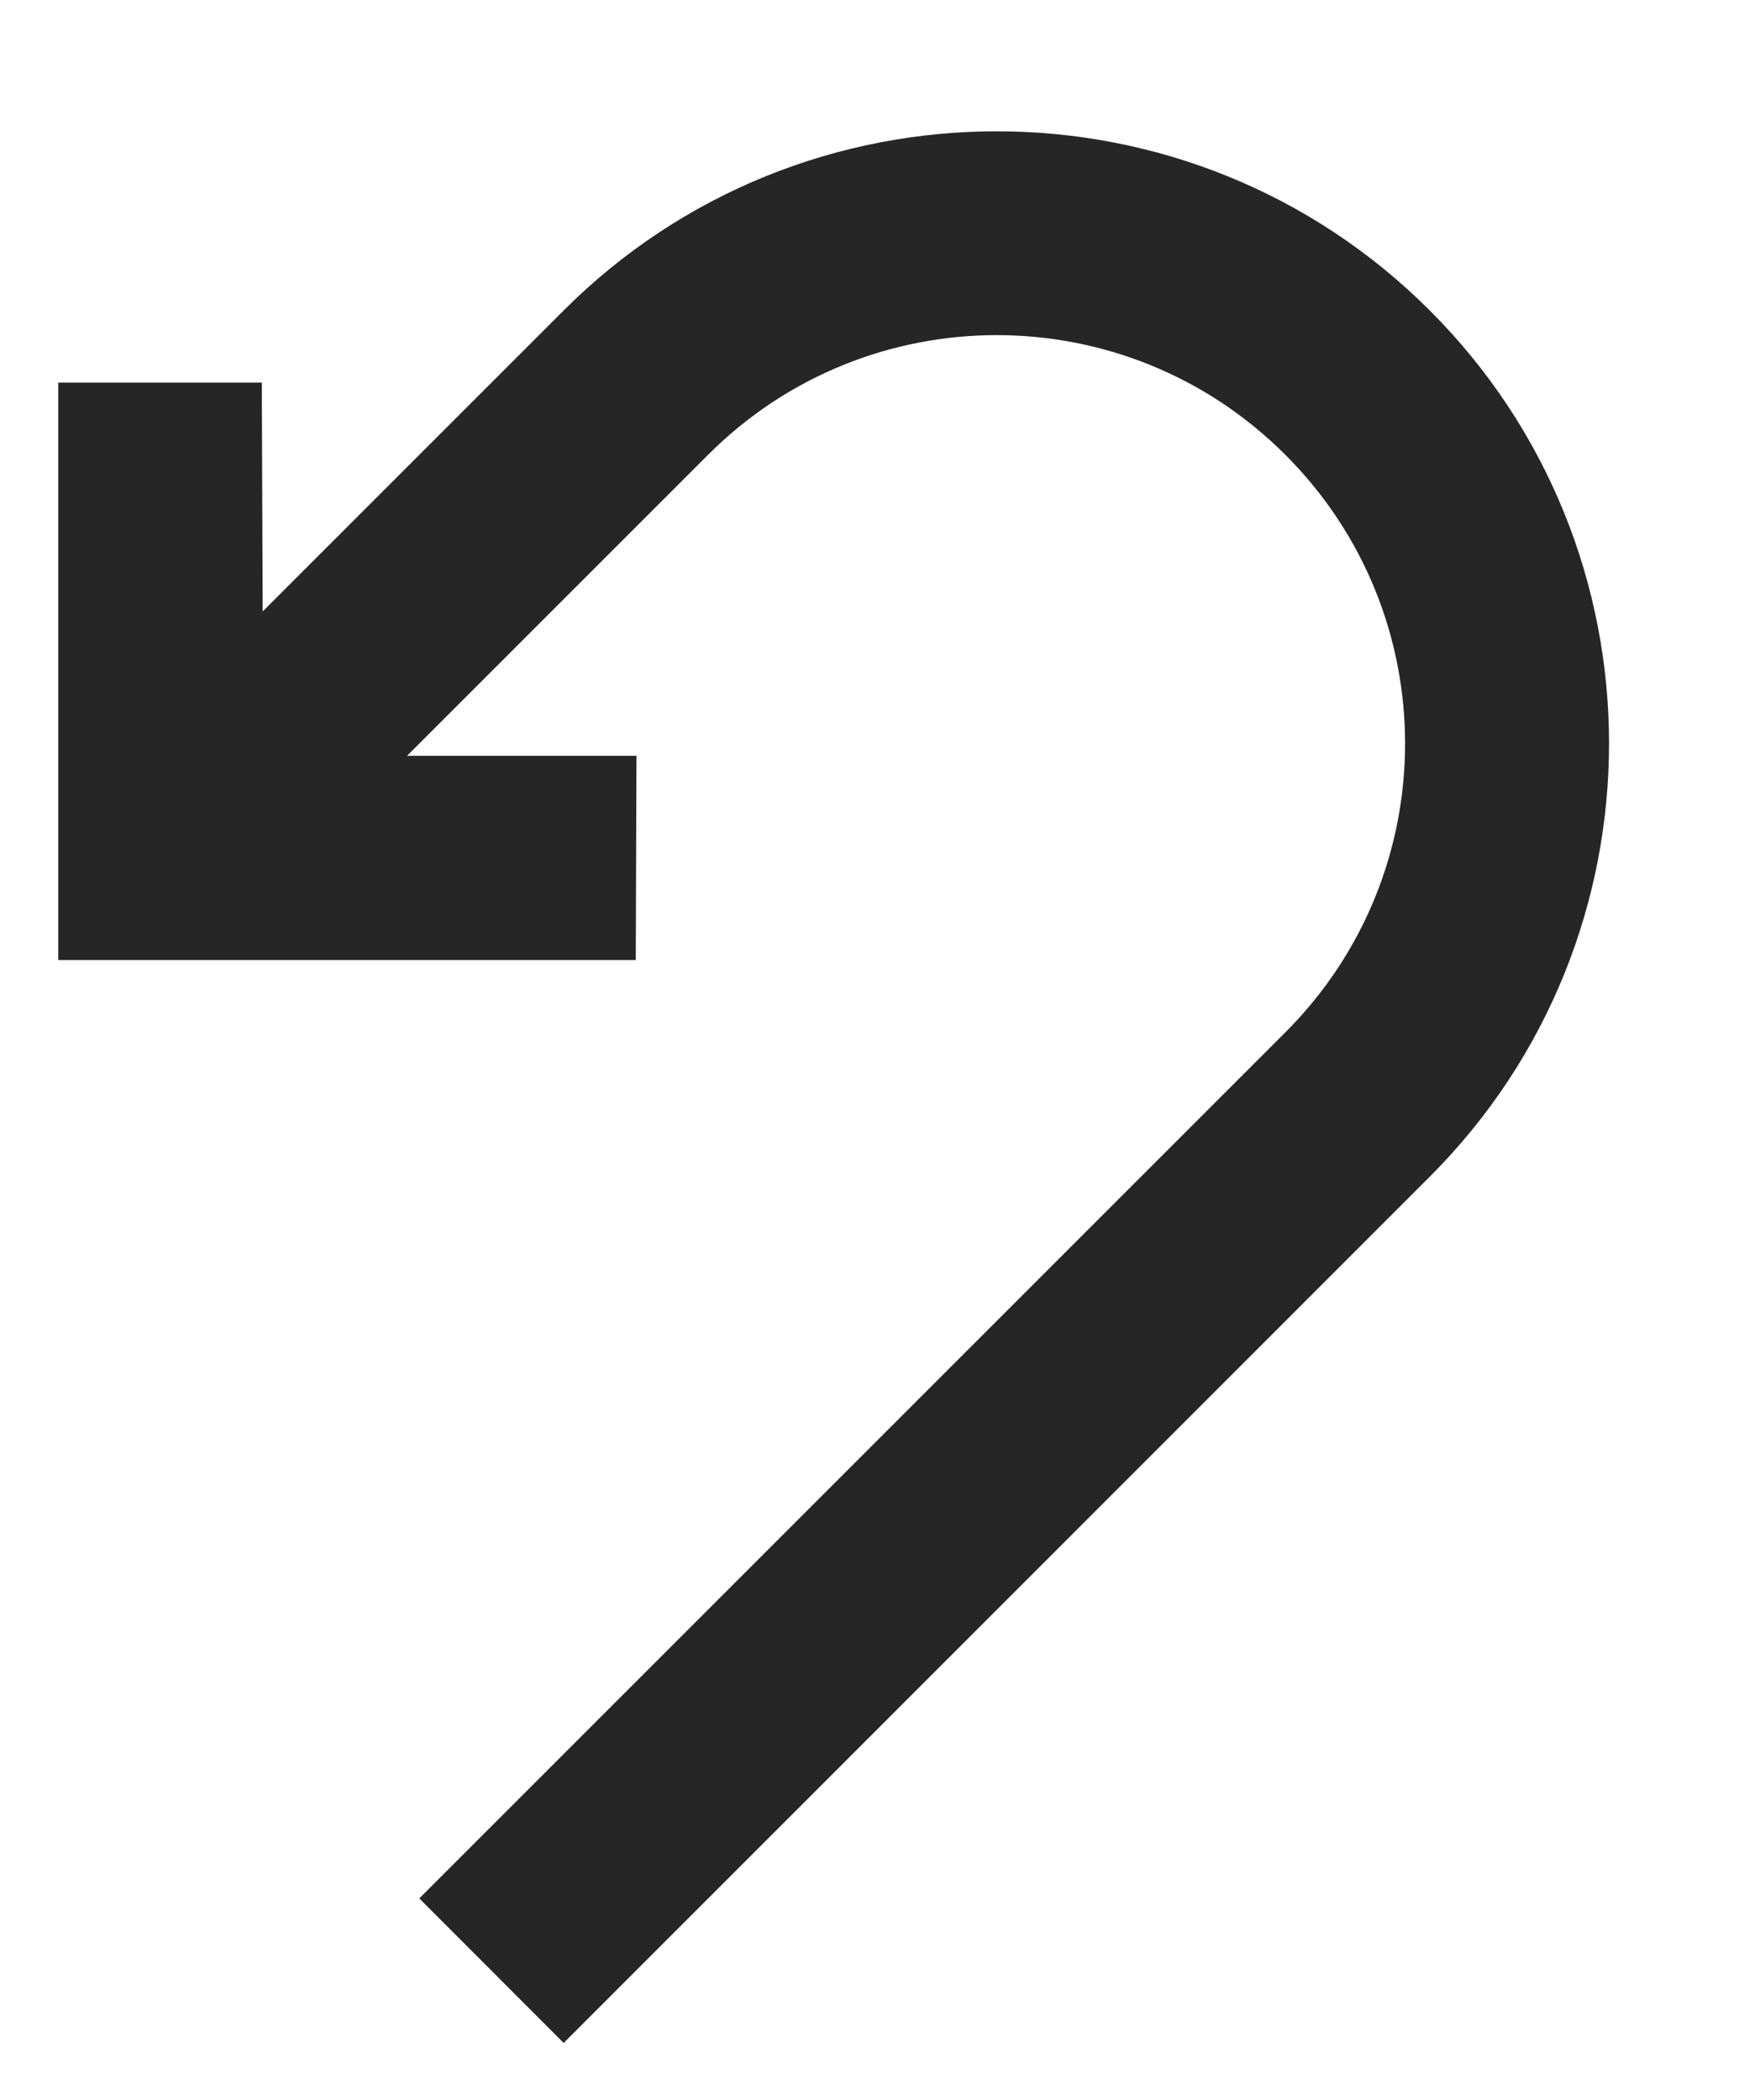 <svg width="10" height="12" viewBox="0 0 10 12" fill="none" xmlns="http://www.w3.org/2000/svg">
<rect width="10" height="12" fill="#1E1E1E"/>
<g id="Constructor Components">
<path d="M-917 -1591C-917 -1592.1 -916.105 -1593 -915 -1593H4462C4463.1 -1593 4464 -1592.1 4464 -1591V1219C4464 1220.1 4463.1 1221 4462 1221H-915C-916.104 1221 -917 1220.1 -917 1219V-1591Z" fill="#444444"/>
<path d="M-915 -1592H4462V-1594H-915V-1592ZM4463 -1591V1219H4465V-1591H4463ZM4462 1220H-915V1222H4462V1220ZM-916 1219V-1591H-918V1219H-916ZM-915 1220C-915.552 1220 -916 1219.55 -916 1219H-918C-918 1220.66 -916.657 1222 -915 1222V1220ZM4463 1219C4463 1219.55 4462.55 1220 4462 1220V1222C4463.66 1222 4465 1220.66 4465 1219H4463ZM4462 -1592C4462.55 -1592 4463 -1591.55 4463 -1591H4465C4465 -1592.66 4463.66 -1594 4462 -1594V-1592ZM-915 -1594C-916.657 -1594 -918 -1592.66 -918 -1591H-916C-916 -1591.55 -915.552 -1592 -915 -1592V-1594Z" fill="white" fill-opacity="0.1"/>
<g id="Frame 2608319">
<g clip-path="url(#clip0_0_1)">
<rect x="-766" y="-22" width="1153" height="916" rx="6" fill="#FFFEF9"/>
<g id="Frame 2608363">
<g id="Frame 2608399">
<g id="Frame 2608397">
<g id="Button Icon">
<path d="M-14.5 -8C-14.5 -11.038 -12.038 -13.5 -9 -13.5H19C22.038 -13.5 24.5 -11.038 24.5 -8V20C24.5 23.038 22.038 25.5 19 25.5H-9C-12.038 25.5 -14.5 23.038 -14.5 20V-8Z" fill="white"/>
<path d="M-14.5 -8C-14.5 -11.038 -12.038 -13.5 -9 -13.5H19C22.038 -13.5 24.5 -11.038 24.5 -8V20C24.5 23.038 22.038 25.5 19 25.5H-9C-12.038 25.5 -14.5 23.038 -14.5 20V-8Z" stroke="#C3C3D0"/>
<g id="Icons &#226;&#128;&#148; Interface" clip-path="url(#clip1_0_1)">
<path id="Vector" d="M8.17 6.724L3.221 11.674L2.396 10.848L7.345 5.899C8.257 4.987 8.257 3.511 7.345 2.599C6.434 1.687 4.957 1.687 4.046 2.599L2.326 4.319H3.637L3.633 5.486H0.333V2.186H1.496L1.501 3.494L3.221 1.774C4.586 0.409 6.805 0.409 8.17 1.774C9.536 3.139 9.536 5.358 8.17 6.724Z" fill="#262626"/>
</g>
</g>
</g>
</g>
</g>
</g>
<rect x="-765.5" y="-21.5" width="1152" height="915" rx="5.5" stroke="#C3C3D0"/>
</g>
</g>
<defs>
<clipPath id="clip0_0_1">
<rect x="-766" y="-22" width="1153" height="916" rx="6" fill="white"/>
</clipPath>
<clipPath id="clip1_0_1">
<rect width="20" height="20" fill="white" transform="translate(-5 -4)"/>
</clipPath>
</defs>
</svg>
